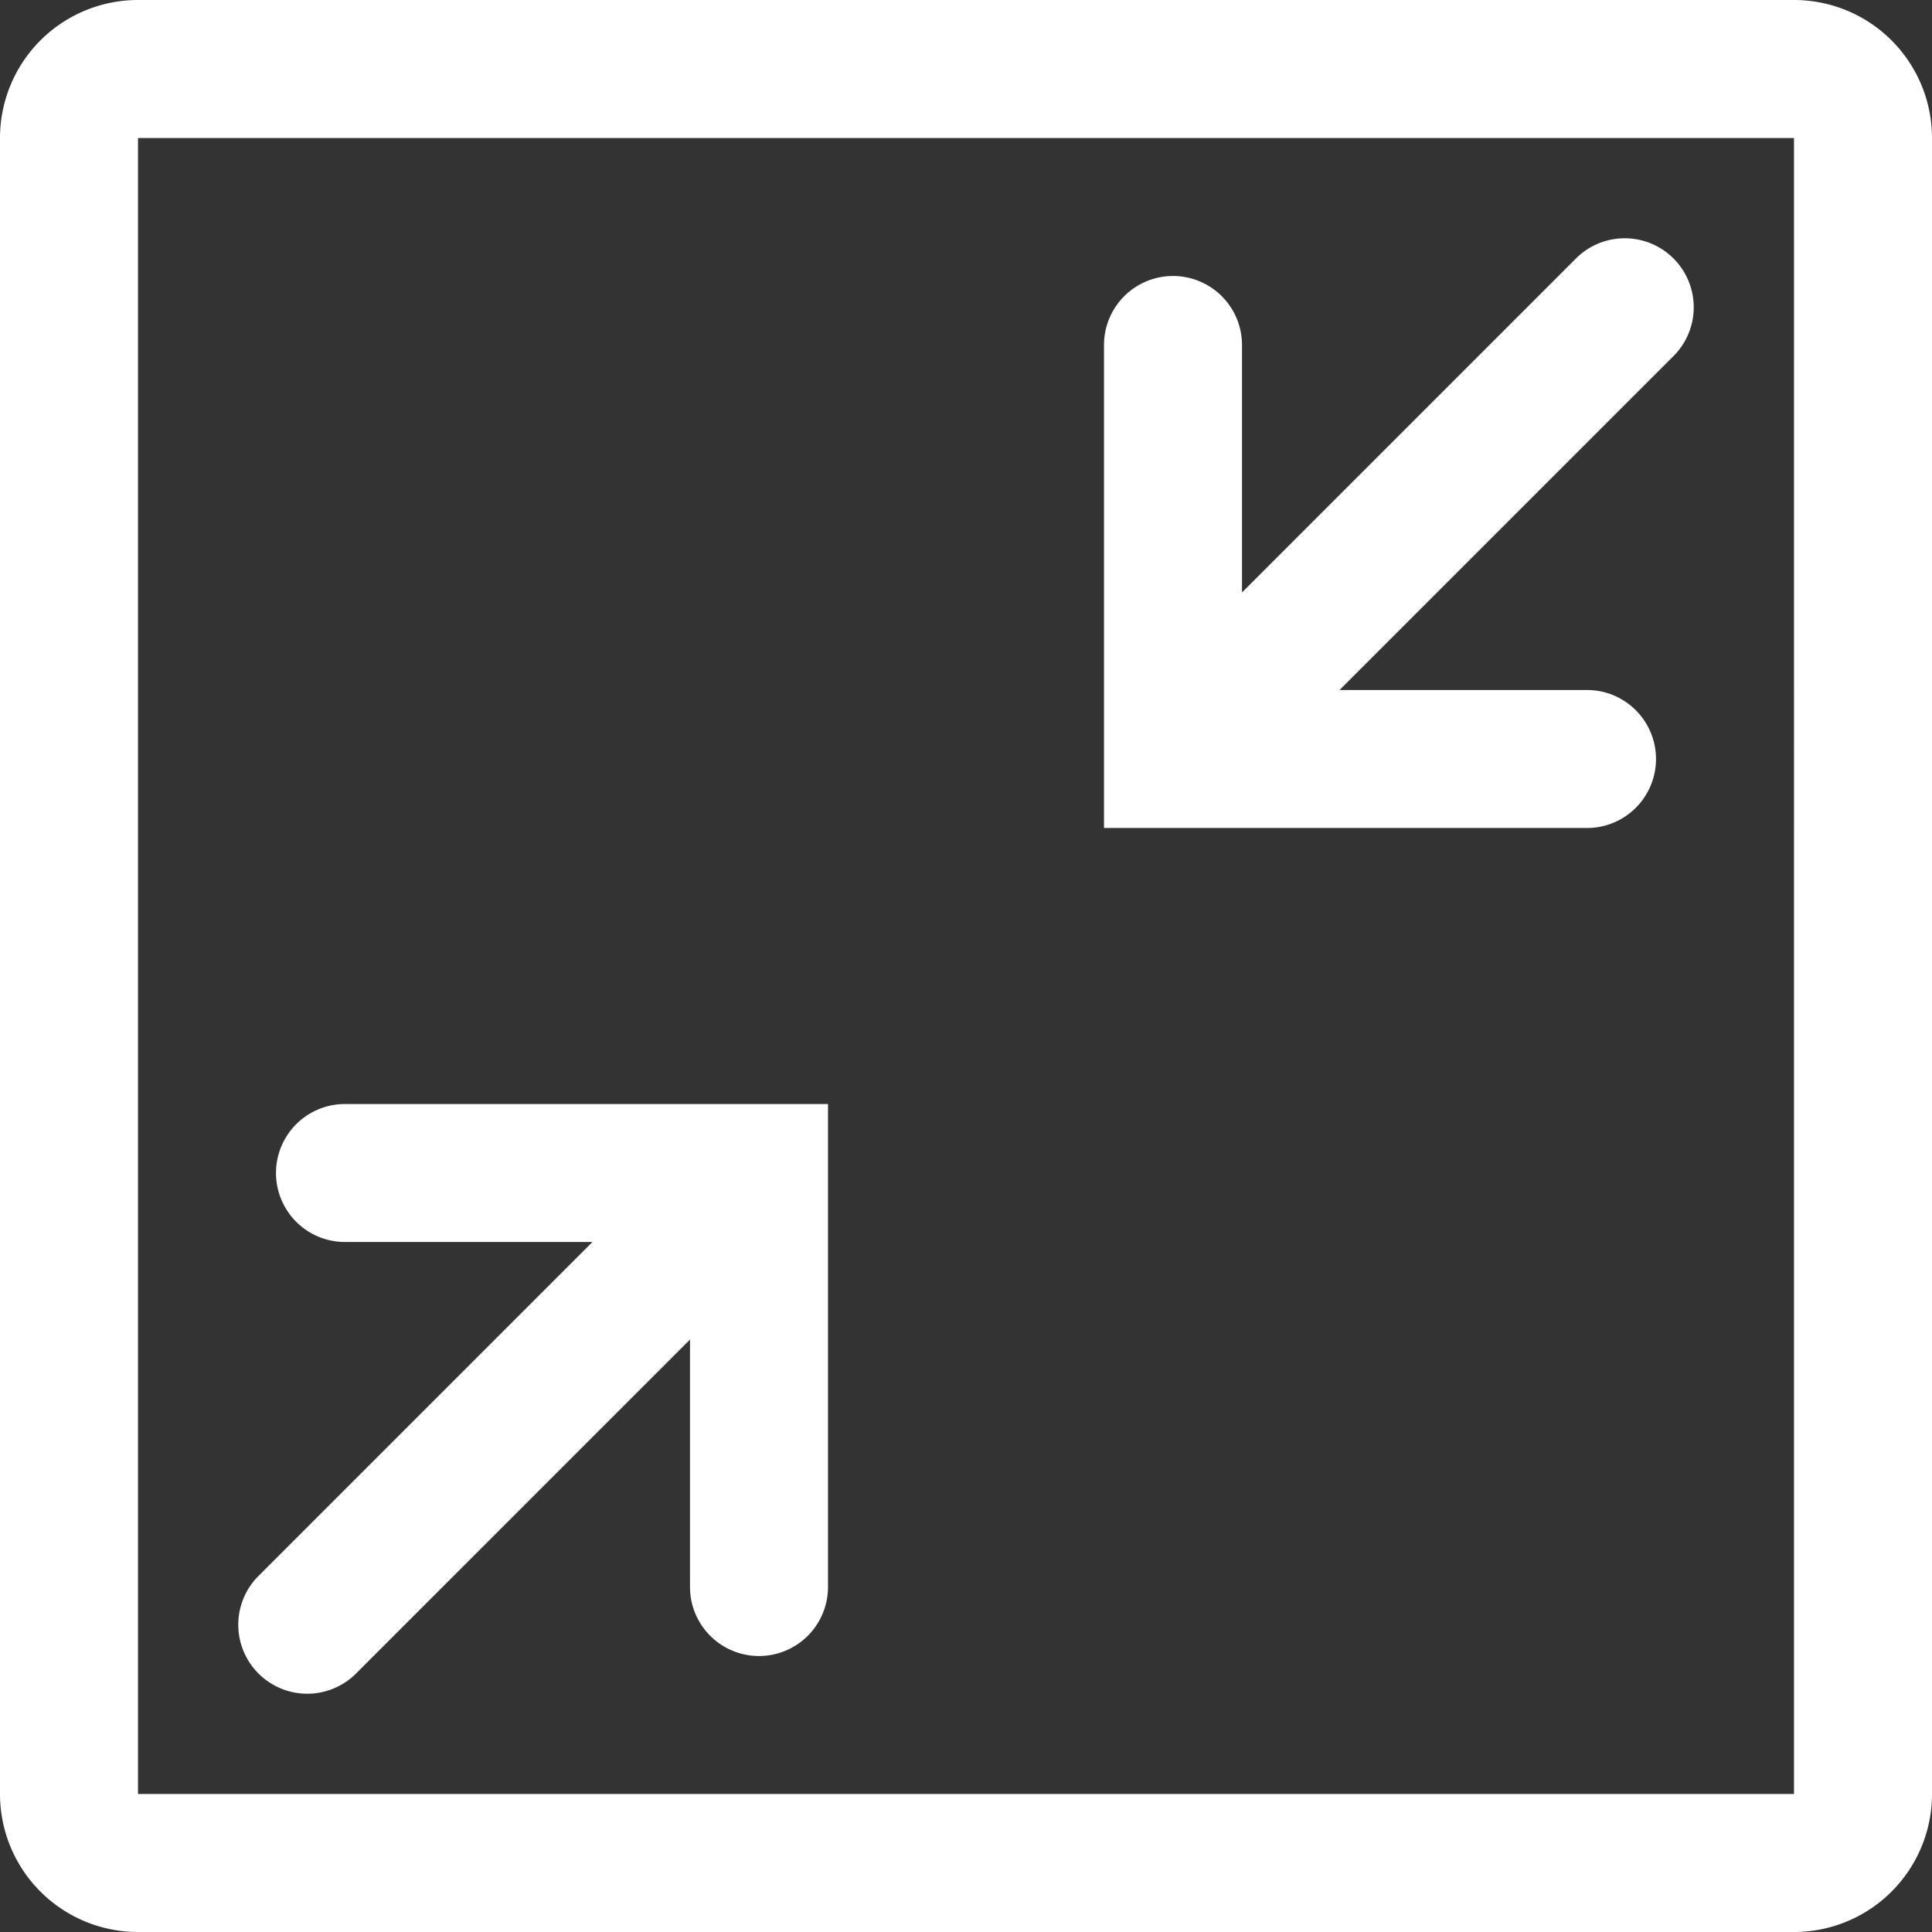 <?xml version="1.0" standalone="no"?><!DOCTYPE svg PUBLIC "-//W3C//DTD SVG 1.1//EN" "http://www.w3.org/Graphics/SVG/1.1/DTD/svg11.dtd"><svg t="1620034246302" class="icon" viewBox="0 0 1024 1024" version="1.1" xmlns="http://www.w3.org/2000/svg" p-id="2017" xmlns:xlink="http://www.w3.org/1999/xlink" width="200" height="200"><rect x="0" y="0" width="1024" height="1024" fill="#333333" stroke="none"/><defs><style type="text/css"></style></defs><path d="M314.002 658.286H182.857a36.571 36.571 0 0 1 0-73.143h256v256a36.571 36.571 0 1 1-73.143 0V709.998L189.147 886.565a36.571 36.571 0 1 1-51.712-51.712l176.567-176.567z m395.996-292.572h131.145a36.571 36.571 0 1 1 0 73.143h-256v-256a36.571 36.571 0 0 1 73.143 0v131.145l176.567-176.567a36.571 36.571 0 1 1 51.712 51.712L709.998 365.714zM73.143 0h877.714A73.143 73.143 0 0 1 1024 73.143v877.714A73.143 73.143 0 0 1 950.857 1024H73.143A73.143 73.143 0 0 1 0 950.857V73.143A73.143 73.143 0 0 1 73.143 0z m0 73.143v877.714h877.714V73.143H73.143z" p-id="2018" fill="#ffffff"></path></svg>